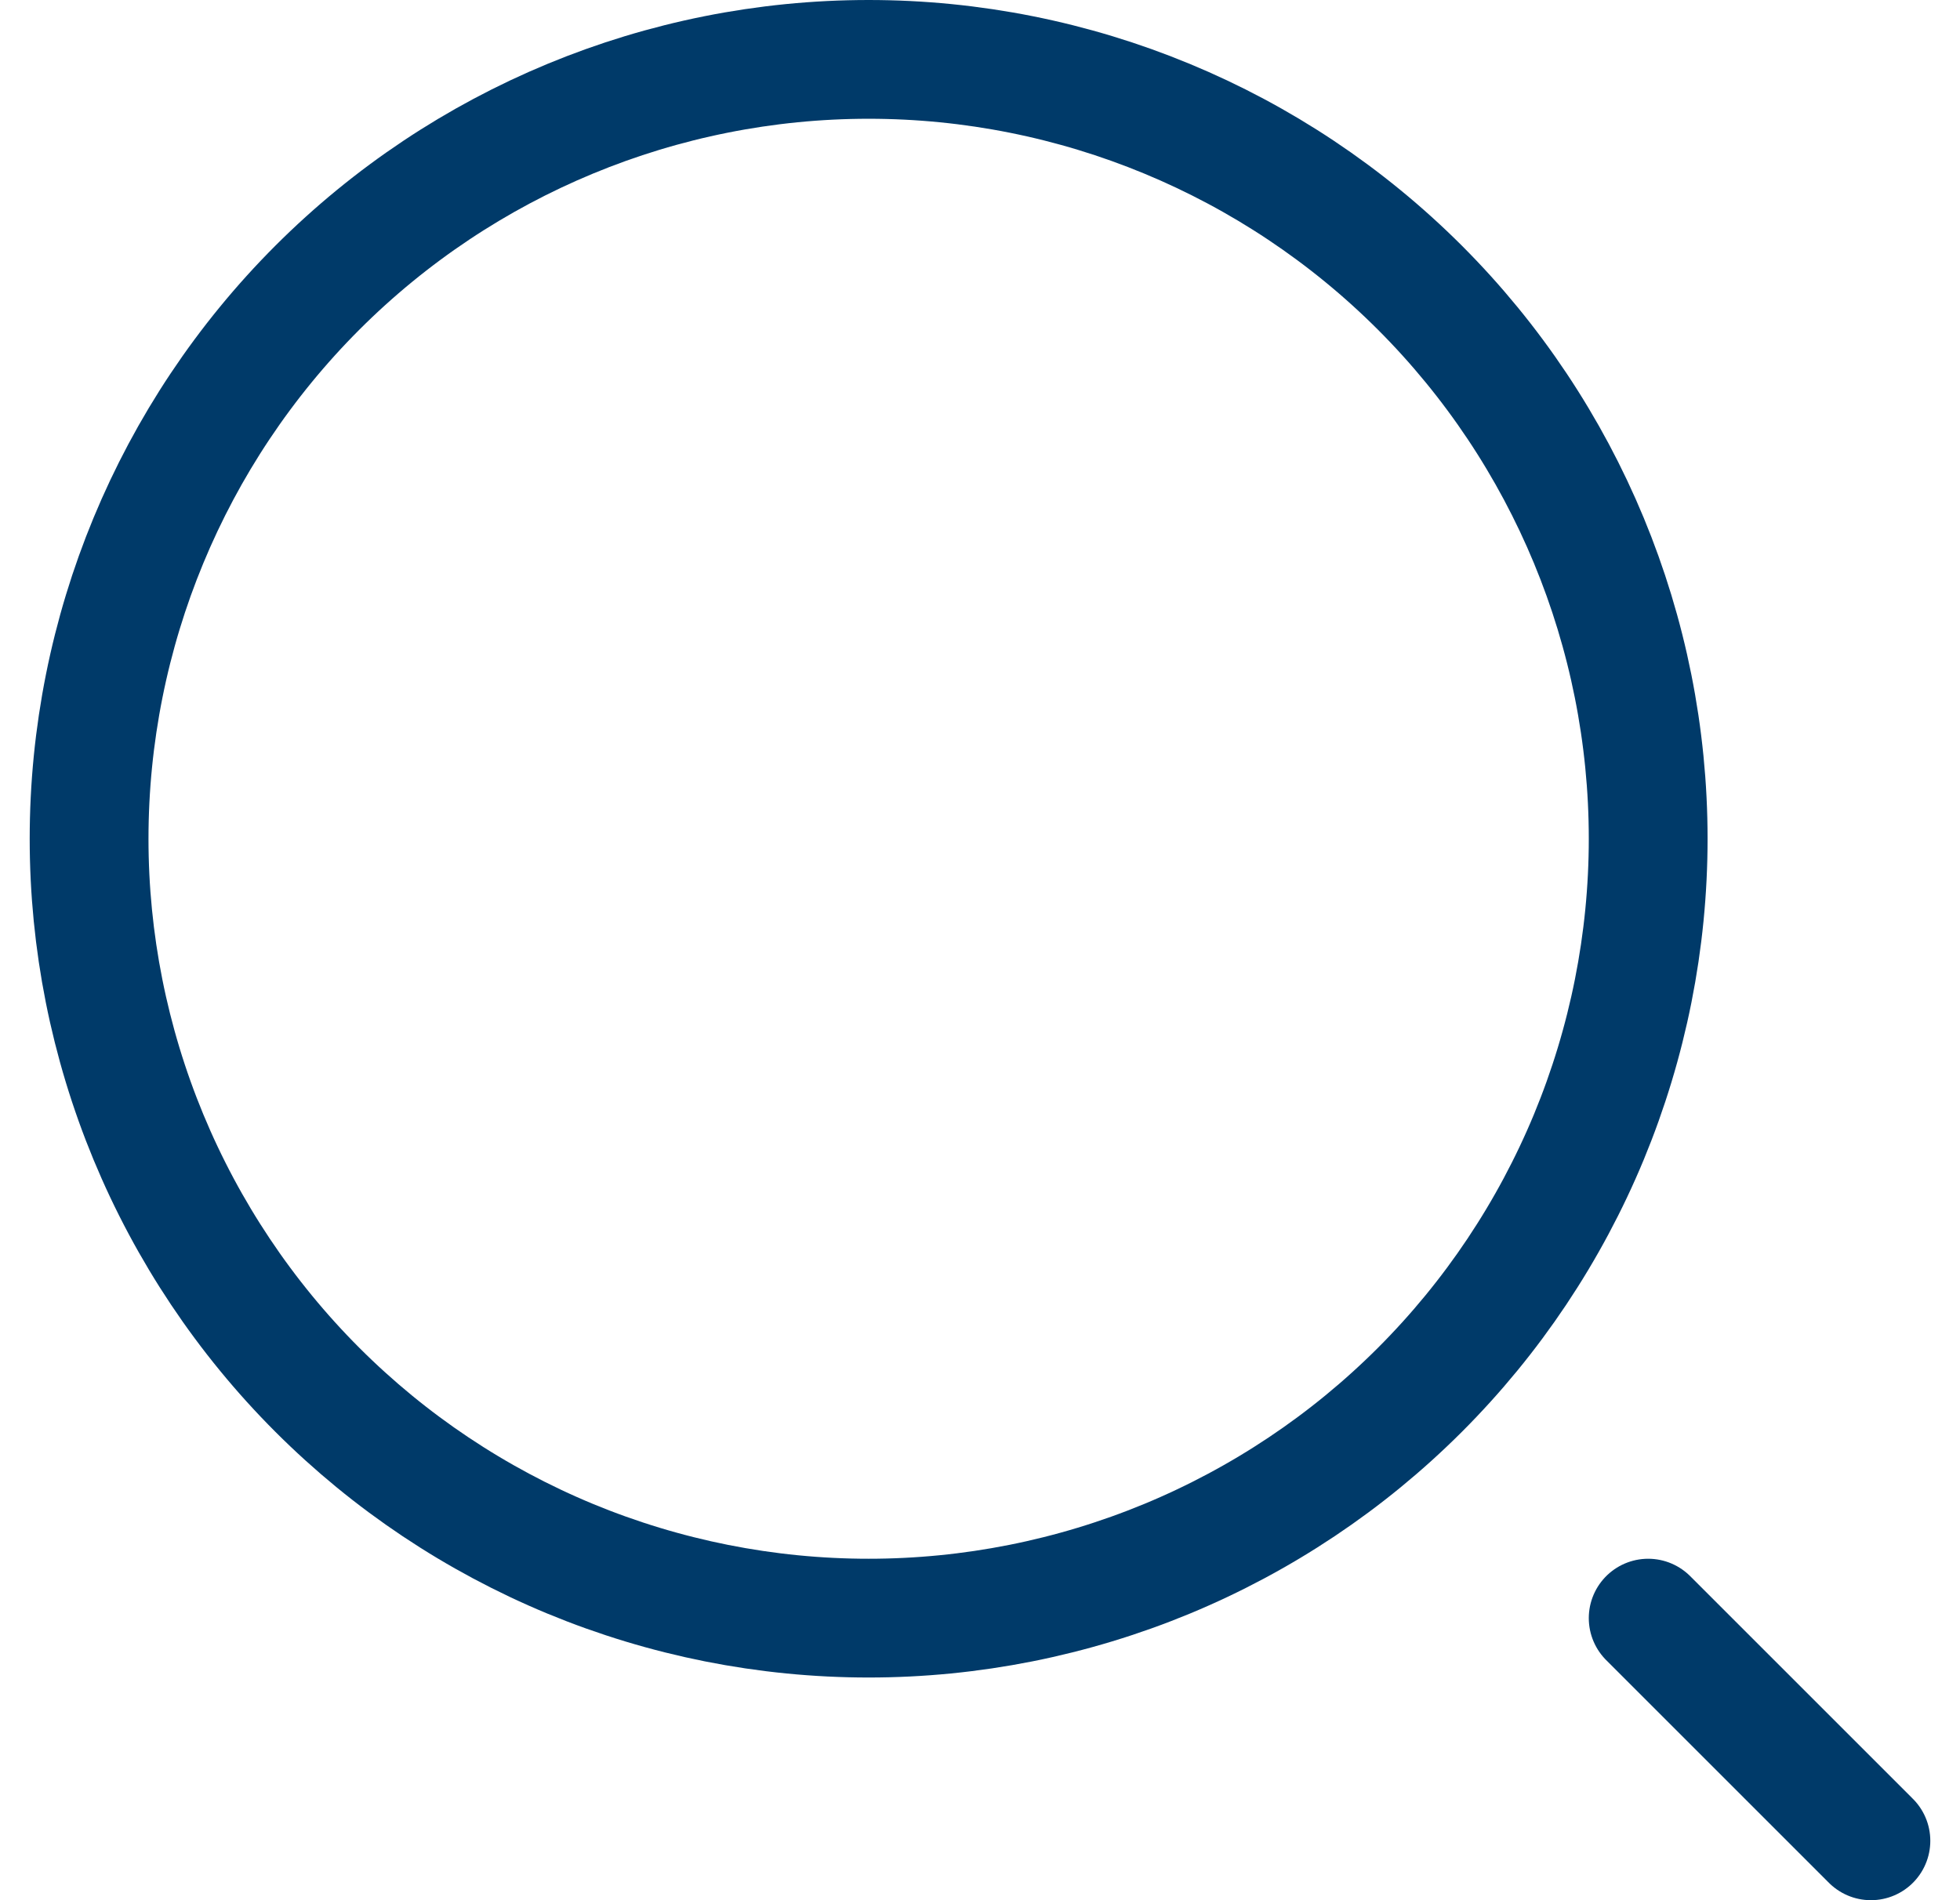 <svg width="33" height="32" viewBox="0 0 33 32" fill="none" xmlns="http://www.w3.org/2000/svg">
<path d="M27.75 14.125C27.75 15.849 27.41 17.555 26.751 19.148C26.091 20.74 25.125 22.187 23.906 23.406C22.687 24.625 21.24 25.591 19.648 26.251C18.055 26.91 16.349 27.25 14.625 27.25C12.901 27.25 11.195 26.91 9.602 26.251C8.01 25.591 6.563 24.625 5.344 23.406C4.125 22.187 3.159 20.74 2.499 19.148C1.839 17.555 1.5 15.849 1.5 14.125C1.5 10.644 2.883 7.306 5.344 4.844C7.806 2.383 11.144 1 14.625 1C18.106 1 21.444 2.383 23.906 4.844C26.367 7.306 27.75 10.644 27.75 14.125Z" stroke="#003A69" stroke-width="2"/>
<path d="M31.5 31L27.75 27.25" stroke="#003A69" stroke-width="2" stroke-linecap="round"/>
</svg>
